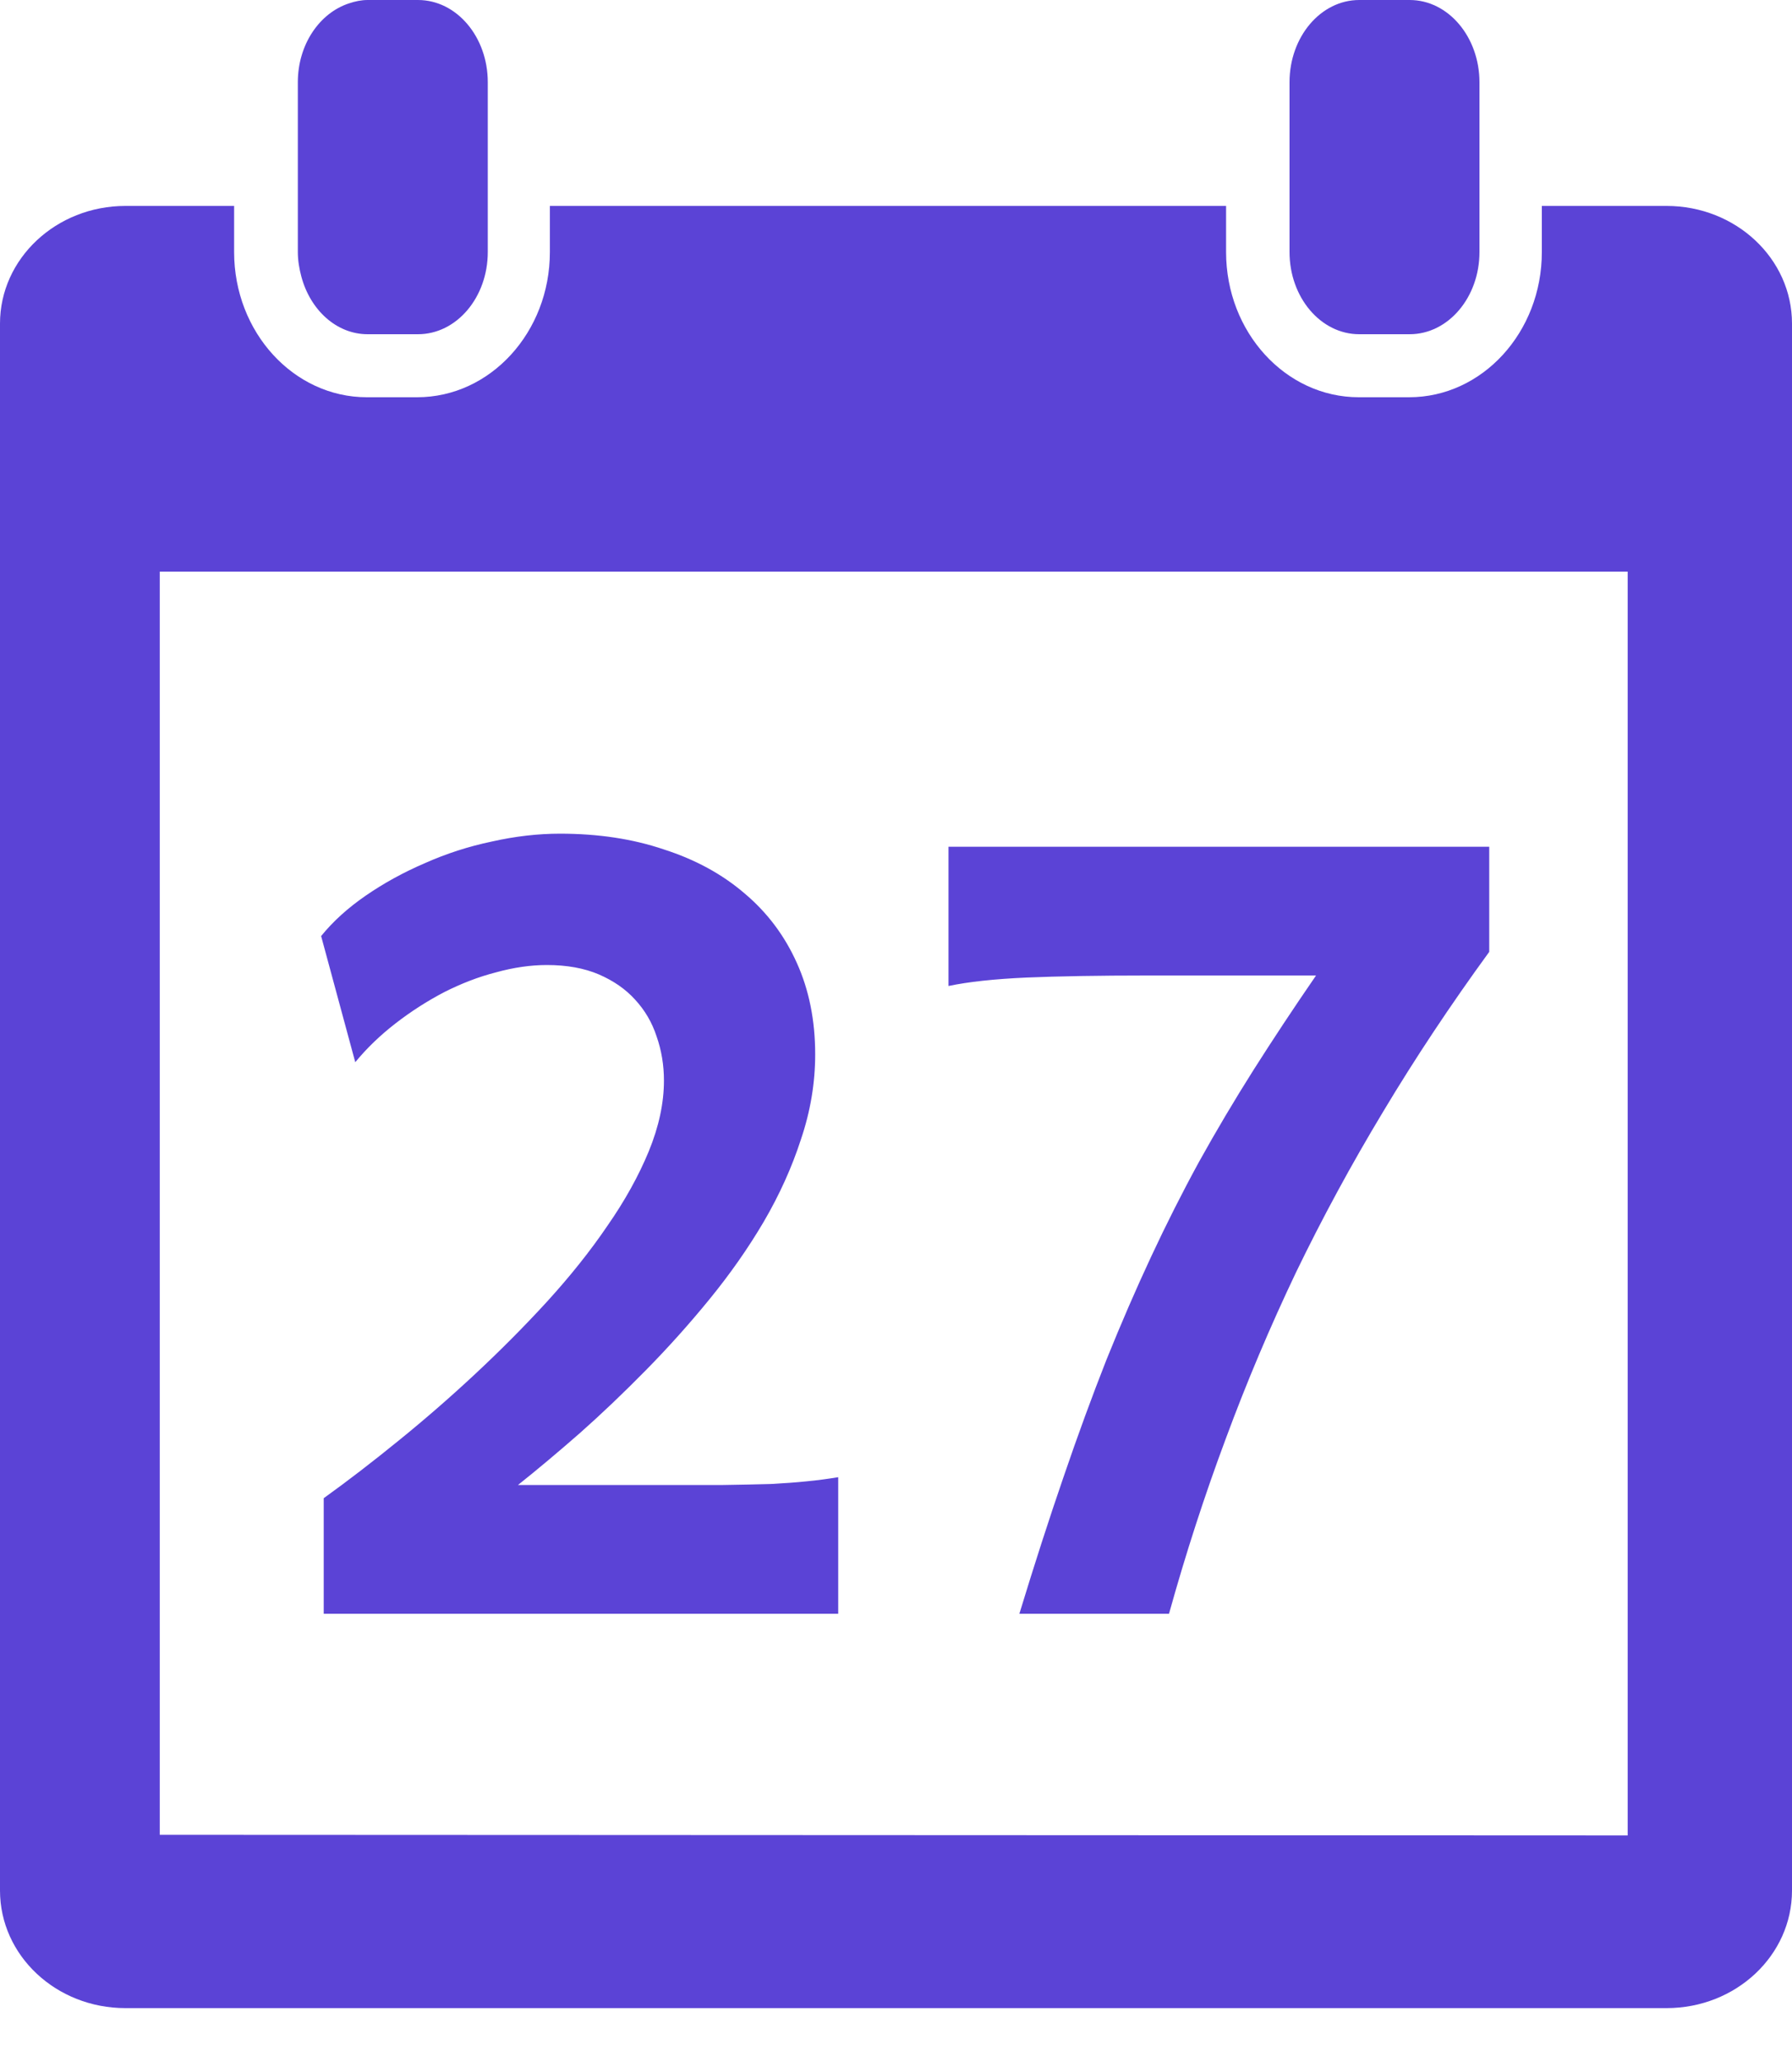 <svg width="20" height="23" viewBox="0 0 20 23" fill="none" xmlns="http://www.w3.org/2000/svg">
<path d="M4.665 0H4.103C4.031 0 3.963 0.015 3.897 0.037C3.568 0.143 3.324 0.495 3.324 0.917V1.304V2.295V2.811C3.324 2.907 3.34 2.997 3.363 3.084C3.462 3.456 3.754 3.728 4.103 3.728H4.665C5.096 3.728 5.444 3.317 5.444 2.811V2.295V1.304V0.917C5.444 0.411 5.096 0 4.665 0Z" fill="#5B43D6"/>
<path d="M15.733 0H15.17C14.74 0 14.392 0.411 14.392 0.917V1.304V2.295V2.811C14.392 3.317 14.74 3.728 15.17 3.728H15.733C16.163 3.728 16.512 3.317 16.512 2.811V2.295V1.304V0.917C16.511 0.411 16.163 0 15.733 0Z" fill="#5B43D6"/>
<path d="M18.6 2.297H17.208V2.812C17.208 3.705 16.544 4.431 15.727 4.431H15.165C14.348 4.431 13.684 3.705 13.684 2.812V2.297H6.137V2.812C6.137 3.705 5.473 4.431 4.656 4.431H4.094C3.277 4.431 2.613 3.705 2.613 2.812V2.297H1.4C0.627 2.297 0 2.885 0 3.609V21.087C0 21.813 0.627 22.399 1.4 22.399H18.6C19.374 22.399 20 21.812 20 21.087V3.609C20 2.885 19.374 2.297 18.6 2.297ZM18.166 20.473L1.783 20.466V6.376H18.166V20.473Z" fill="#5B43D6"/>
<path d="M9.355 18H3.613V16.711C3.879 16.52 4.156 16.307 4.445 16.072C4.734 15.838 5.02 15.59 5.301 15.328C5.582 15.066 5.85 14.797 6.104 14.52C6.361 14.238 6.586 13.957 6.777 13.676C6.973 13.395 7.127 13.117 7.24 12.844C7.354 12.566 7.41 12.303 7.41 12.053C7.41 11.881 7.383 11.717 7.328 11.56C7.277 11.404 7.197 11.268 7.088 11.15C6.982 11.033 6.848 10.94 6.684 10.869C6.52 10.799 6.326 10.764 6.104 10.764C5.924 10.764 5.734 10.791 5.535 10.846C5.34 10.896 5.146 10.971 4.955 11.068C4.768 11.166 4.588 11.281 4.416 11.414C4.244 11.547 4.094 11.691 3.965 11.848L3.584 10.441C3.717 10.277 3.883 10.127 4.082 9.99C4.285 9.85 4.506 9.729 4.744 9.627C4.982 9.521 5.23 9.441 5.488 9.387C5.75 9.328 6.004 9.299 6.25 9.299C6.676 9.299 7.062 9.357 7.41 9.475C7.762 9.588 8.062 9.752 8.312 9.967C8.562 10.178 8.756 10.435 8.893 10.74C9.029 11.041 9.098 11.381 9.098 11.76C9.098 12.08 9.045 12.396 8.939 12.709C8.838 13.021 8.699 13.328 8.523 13.629C8.348 13.926 8.146 14.213 7.92 14.49C7.693 14.768 7.457 15.031 7.211 15.281C6.965 15.531 6.719 15.766 6.473 15.984C6.227 16.199 5.996 16.393 5.781 16.564H7.334C7.623 16.564 7.869 16.564 8.072 16.564C8.275 16.561 8.451 16.557 8.6 16.553C8.752 16.545 8.887 16.535 9.004 16.523C9.121 16.512 9.238 16.496 9.355 16.477V18ZM11.377 18C11.545 17.449 11.709 16.941 11.869 16.477C12.029 16.008 12.19 15.57 12.35 15.164C12.514 14.758 12.68 14.375 12.848 14.016C13.016 13.656 13.193 13.305 13.381 12.961C13.572 12.617 13.775 12.275 13.99 11.935C14.205 11.596 14.438 11.244 14.688 10.881H12.812C12.262 10.881 11.809 10.889 11.453 10.904C11.098 10.92 10.809 10.951 10.586 10.998V9.445H16.621V10.617C16.188 11.211 15.793 11.805 15.438 12.398C15.082 12.988 14.758 13.586 14.465 14.191C14.176 14.797 13.914 15.416 13.68 16.049C13.445 16.678 13.234 17.328 13.047 18H11.377Z" fill="#5B43D6"/>
</svg>
